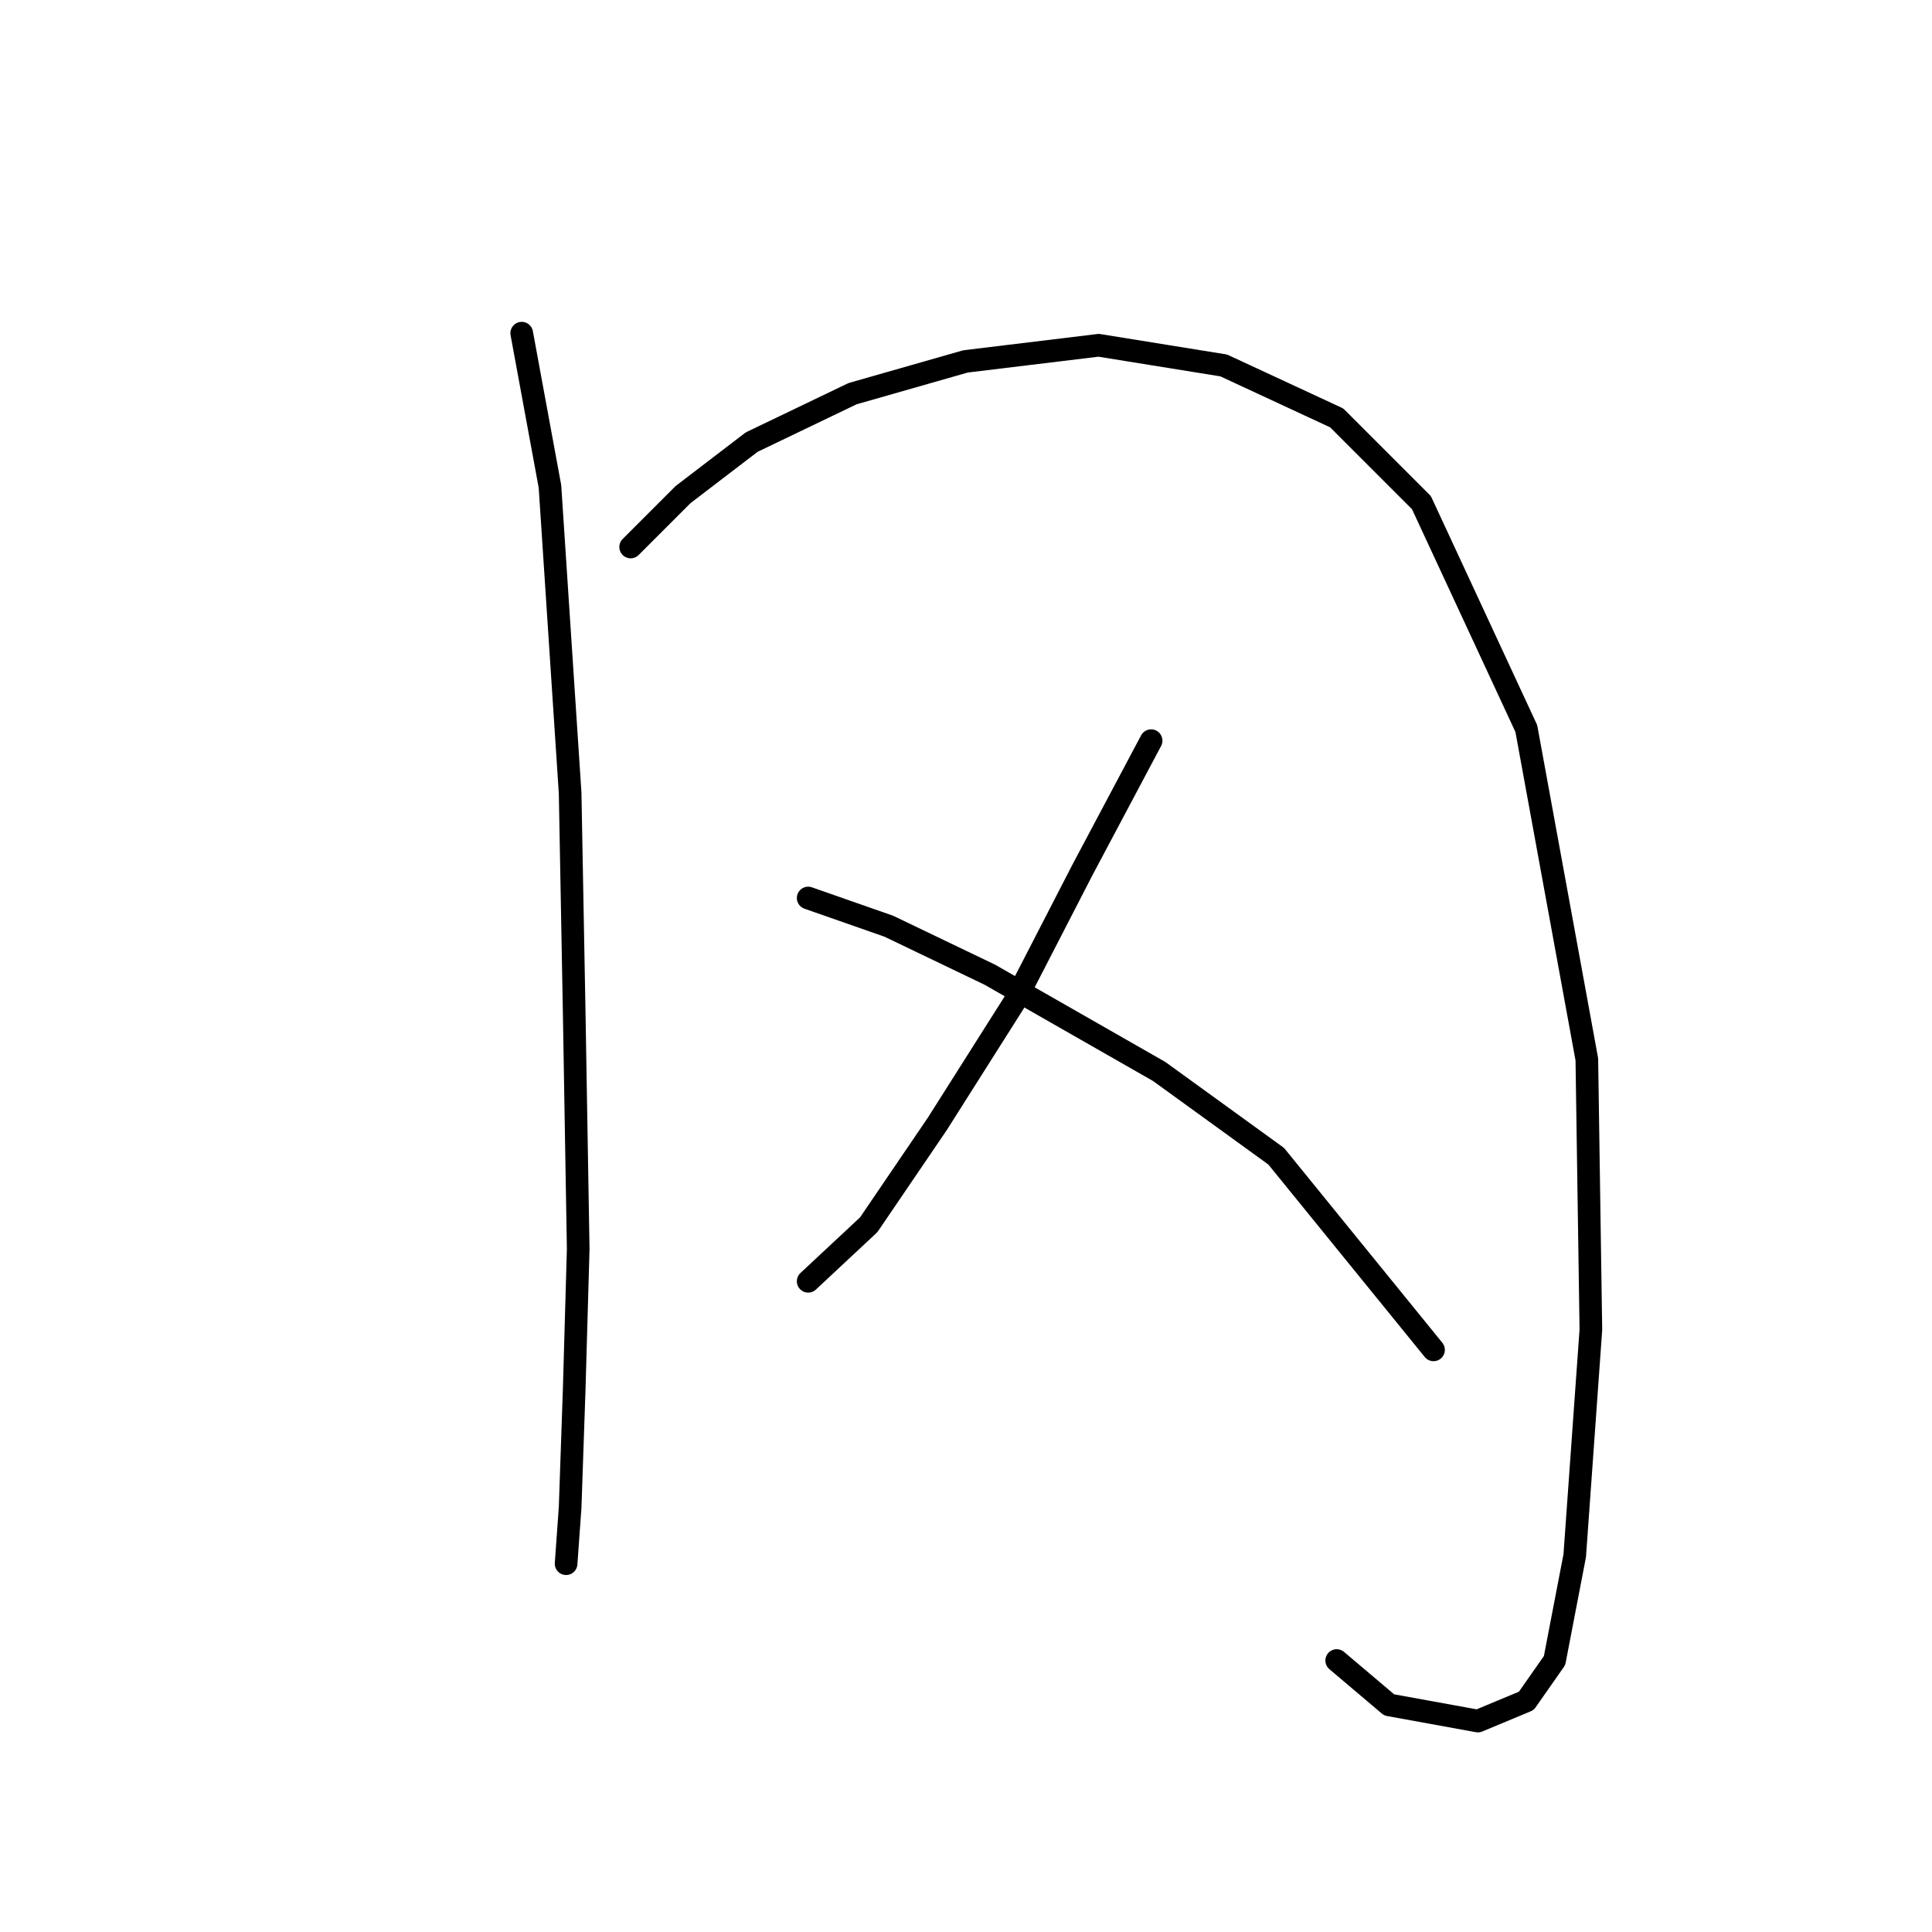 <?xml version="1.0" standalone="no"?>
    <svg width="256" height="256" xmlns="http://www.w3.org/2000/svg" version="1.1">
    <polyline stroke="black" stroke-width="3" stroke-linecap="round" fill="transparent" stroke-linejoin="round" points="69.13 44.146 72.873 64.461 75.546 105.09 76.08 133.958 76.615 165.5 76.08 184.211 75.546 199.714 75.011 207.198 75.011 207.198 " />
        <polyline stroke="black" stroke-width="3" stroke-linecap="round" fill="transparent" stroke-linejoin="round" points="83.565 72.48 90.514 65.53 99.603 58.58 112.967 52.165 127.936 47.888 145.578 45.75 162.15 48.423 177.119 55.373 188.346 66.599 202.245 96.537 210.264 140.374 210.799 176.192 208.66 206.129 205.987 220.029 202.245 225.375 195.83 228.048 184.069 225.909 177.119 220.029 177.119 220.029 " />
        <polyline stroke="black" stroke-width="3" stroke-linecap="round" fill="transparent" stroke-linejoin="round" points="152.528 98.14 143.44 115.248 134.351 132.889 124.194 148.927 115.106 162.292 107.087 169.777 107.087 169.777 " />
        <polyline stroke="black" stroke-width="3" stroke-linecap="round" fill="transparent" stroke-linejoin="round" points="107.087 118.99 117.779 122.732 131.144 129.147 153.597 141.977 169.1 153.204 189.95 178.865 189.95 178.865 " />
        </svg>